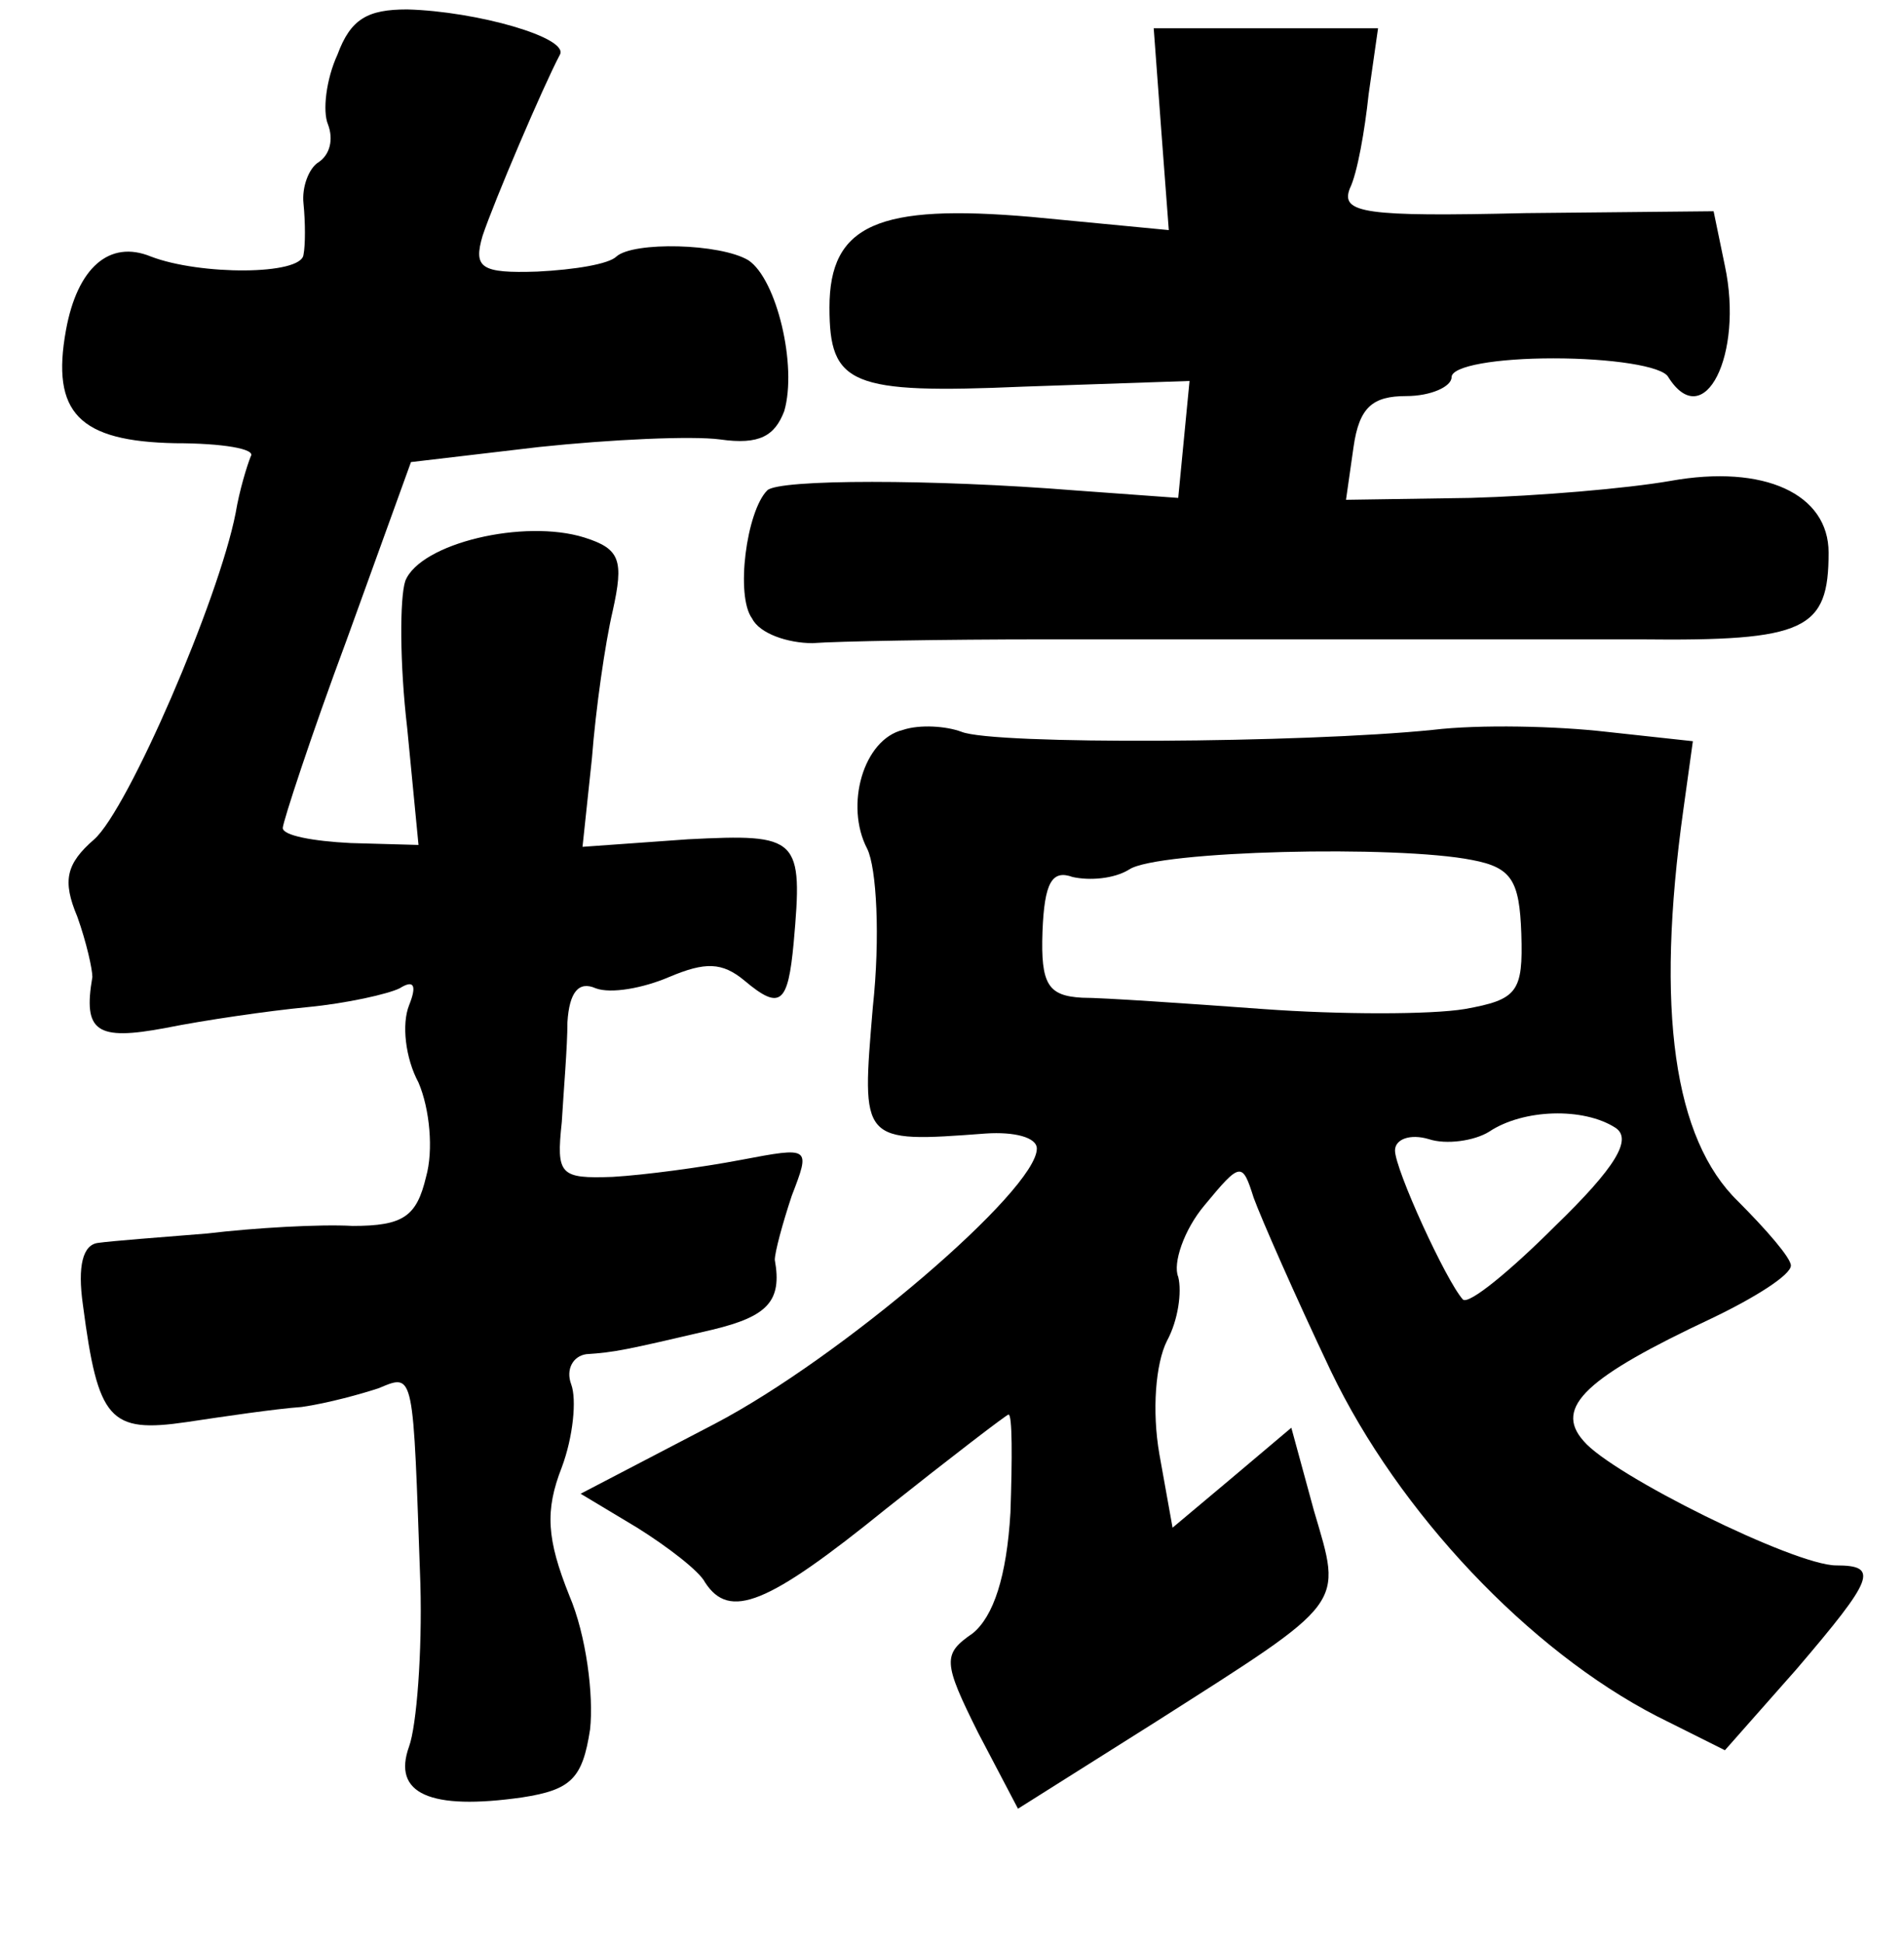 <?xml version="1.0" standalone="no"?>
<!DOCTYPE svg PUBLIC "-//W3C//DTD SVG 20010904//EN"
 "http://www.w3.org/TR/2001/REC-SVG-20010904/DTD/svg10.dtd">
<svg version="1.0" xmlns="http://www.w3.org/2000/svg"
 width="101pt" height="103pt" viewBox="0 0 101 103"
 preserveAspectRatio="xMidYMid meet">
<g transform="translate(0,103) scale(0.1,-0.1)"
fill="#000000" stroke="none">
<path d="M179 1001 c-6 -13 -8 -30 -5 -37 3 -8 1 -16 -5 -20 -5 -3 -9 -13 -8
-22 1 -10 1 -22 0 -27 -1 -11 -55 -11 -81 -1 -22 9 -39 -6 -45 -39 -8 -44 7
-59 58 -60 25 0 43 -3 40 -7 -2 -5 -6 -18 -8 -30 -9 -46 -57 -157 -75 -173
-15 -13 -17 -22 -9 -41 5 -14 8 -28 8 -32 -5 -29 2 -34 39 -27 20 4 54 9 75
11 21 2 43 7 49 10 8 5 9 1 5 -9 -4 -10 -2 -28 5 -41 6 -14 8 -36 4 -50 -5
-21 -12 -26 -39 -26 -17 1 -52 -1 -77 -4 -25 -2 -51 -4 -58 -5 -8 -1 -11 -12
-8 -33 8 -61 14 -68 55 -62 20 3 47 7 61 8 14 2 32 7 41 10 19 8 18 9 22 -104
1 -36 -2 -75 -6 -86 -9 -25 11 -34 60 -27 26 4 32 10 36 36 2 18 -2 50 -11 71
-12 30 -13 45 -4 68 6 16 8 36 5 44 -3 8 1 15 8 16 15 1 20 2 67 13 29 7 37
15 33 37 0 4 4 19 9 34 10 26 10 26 -27 19 -21 -4 -51 -8 -68 -9 -28 -1 -30 1
-27 29 1 17 3 40 3 53 1 16 6 22 15 18 8 -3 25 0 39 6 19 8 28 8 40 -2 19 -16
23 -12 26 20 5 56 3 58 -56 55 l-56 -4 5 47 c2 26 7 61 11 78 6 27 4 33 -15
39 -32 10 -87 -3 -95 -23 -3 -9 -3 -44 1 -78 l6 -62 -36 1 c-20 1 -36 4 -36 8
0 3 15 49 34 100 l34 94 68 8 c38 4 81 6 96 4 21 -3 29 2 34 15 7 24 -4 70
-19 80 -15 9 -61 10 -70 2 -4 -4 -22 -7 -42 -8 -30 -1 -34 2 -29 19 6 18 32
79 41 96 5 9 -44 23 -81 24 -21 0 -30 -5 -37 -24z"/>
<path d="M616 961 l4 -53 -73 7 c-81 7 -107 -4 -107 -48 0 -41 11 -46 103 -42
l88 3 -3 -31 -3 -31 -55 4 c-75 6 -157 6 -163 0 -11 -11 -17 -56 -8 -68 4 -8
19 -13 32 -13 13 1 69 2 124 2 55 0 129 0 165 0 36 0 103 0 150 0 88 -1 100 5
100 46 0 31 -34 47 -84 38 -23 -4 -70 -8 -106 -9 l-66 -1 4 28 c3 21 10 27 28
27 13 0 24 5 24 10 0 6 24 10 54 10 30 0 58 -4 61 -10 19 -30 40 12 30 59 l-6
29 -100 -1 c-85 -2 -98 0 -93 13 4 8 8 31 10 50 l5 35 -60 0 -59 0 4 -54z"/>
<path d="M479 643 c-21 -5 -31 -40 -19 -63 5 -10 7 -47 3 -84 -6 -72 -7 -72
60 -67 15 1 27 -2 27 -8 0 -22 -104 -111 -171 -146 l-71 -37 30 -18 c16 -10
33 -23 36 -29 13 -20 33 -12 96 39 34 27 64 50 65 50 2 0 2 -23 1 -52 -2 -34
-9 -55 -20 -64 -16 -11 -16 -15 3 -53 l21 -40 73 46 c102 65 99 61 84 112
l-12 44 -32 -27 -31 -26 -7 39 c-4 23 -2 48 4 60 6 11 8 26 6 34 -3 7 3 25 14
38 19 23 20 23 26 4 4 -11 22 -52 41 -92 36 -75 105 -148 173 -183 l36 -18 38
43 c41 48 44 55 21 55 -22 0 -119 48 -134 66 -16 18 2 34 68 65 23 11 42 23
42 28 0 4 -13 19 -28 34 -34 33 -44 101 -29 208 l5 36 -46 5 c-26 3 -67 4 -92
1 -69 -7 -233 -8 -250 -1 -8 3 -22 4 -31 1z m302 -69 c21 -4 25 -11 26 -39 1
-31 -2 -35 -30 -40 -18 -3 -66 -3 -107 0 -41 3 -85 6 -96 6 -18 1 -22 7 -21
35 1 26 5 33 16 29 9 -2 22 -1 30 4 15 10 142 13 182 5z m76 -142 c9 -6 0 -21
-32 -52 -24 -24 -46 -42 -49 -39 -9 10 -36 69 -36 79 0 6 8 9 18 6 9 -3 24 -1
32 4 18 12 50 13 67 2z"/>
</g>
</svg>
